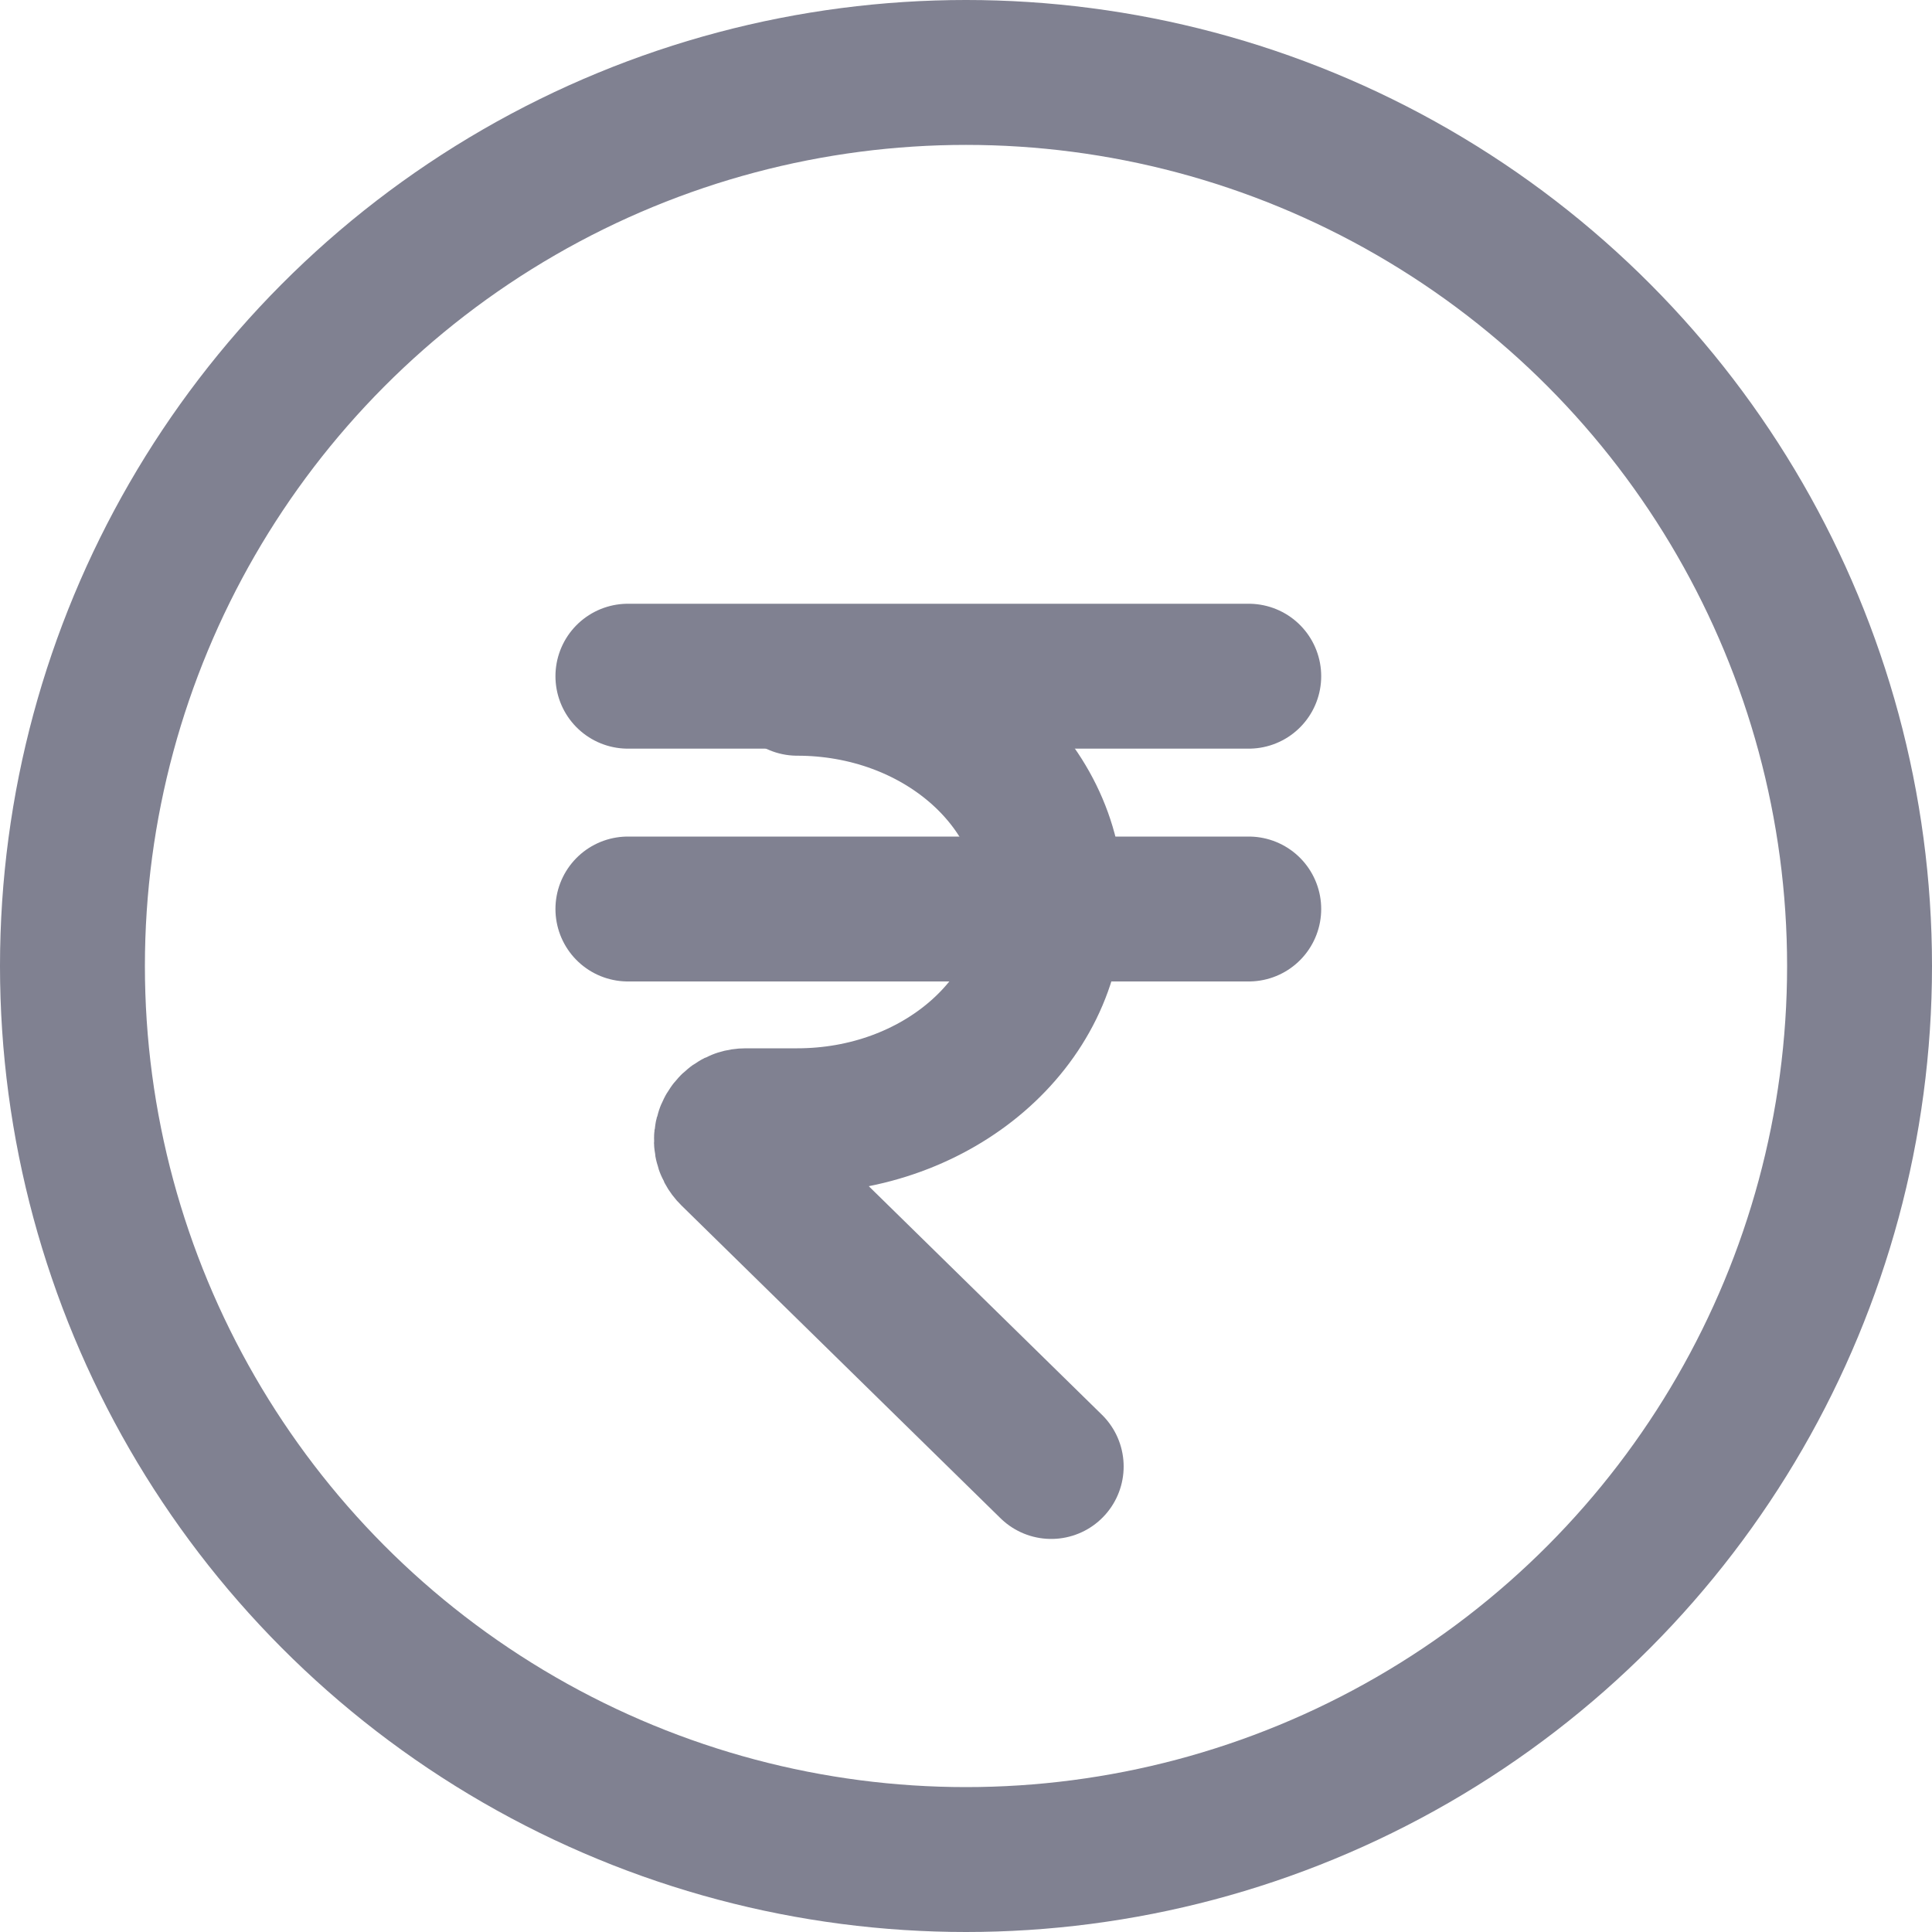 <svg width="20" height="20" viewBox="0 0 20 20" fill="none" xmlns="http://www.w3.org/2000/svg">
<circle cx="10" cy="10" r="9.25" stroke="#808191" stroke-width="1.5"/>
<path d="M6.5 7H12.927" stroke="#808191" stroke-width="1.5" stroke-linecap="round" stroke-linejoin="round"/>
<path d="M6.5 9.41H12.927" stroke="#808191" stroke-width="1.5" stroke-linecap="round" stroke-linejoin="round"/>
<path d="M8.253 7.073C9.705 7.073 10.882 8.087 10.882 9.337C10.882 10.588 9.705 11.602 8.253 11.602H7.72C7.541 11.602 7.452 11.819 7.58 11.944L10.882 15.181" stroke="#808191" stroke-width="1.5" stroke-linecap="round" stroke-linejoin="round"/>
</svg>
